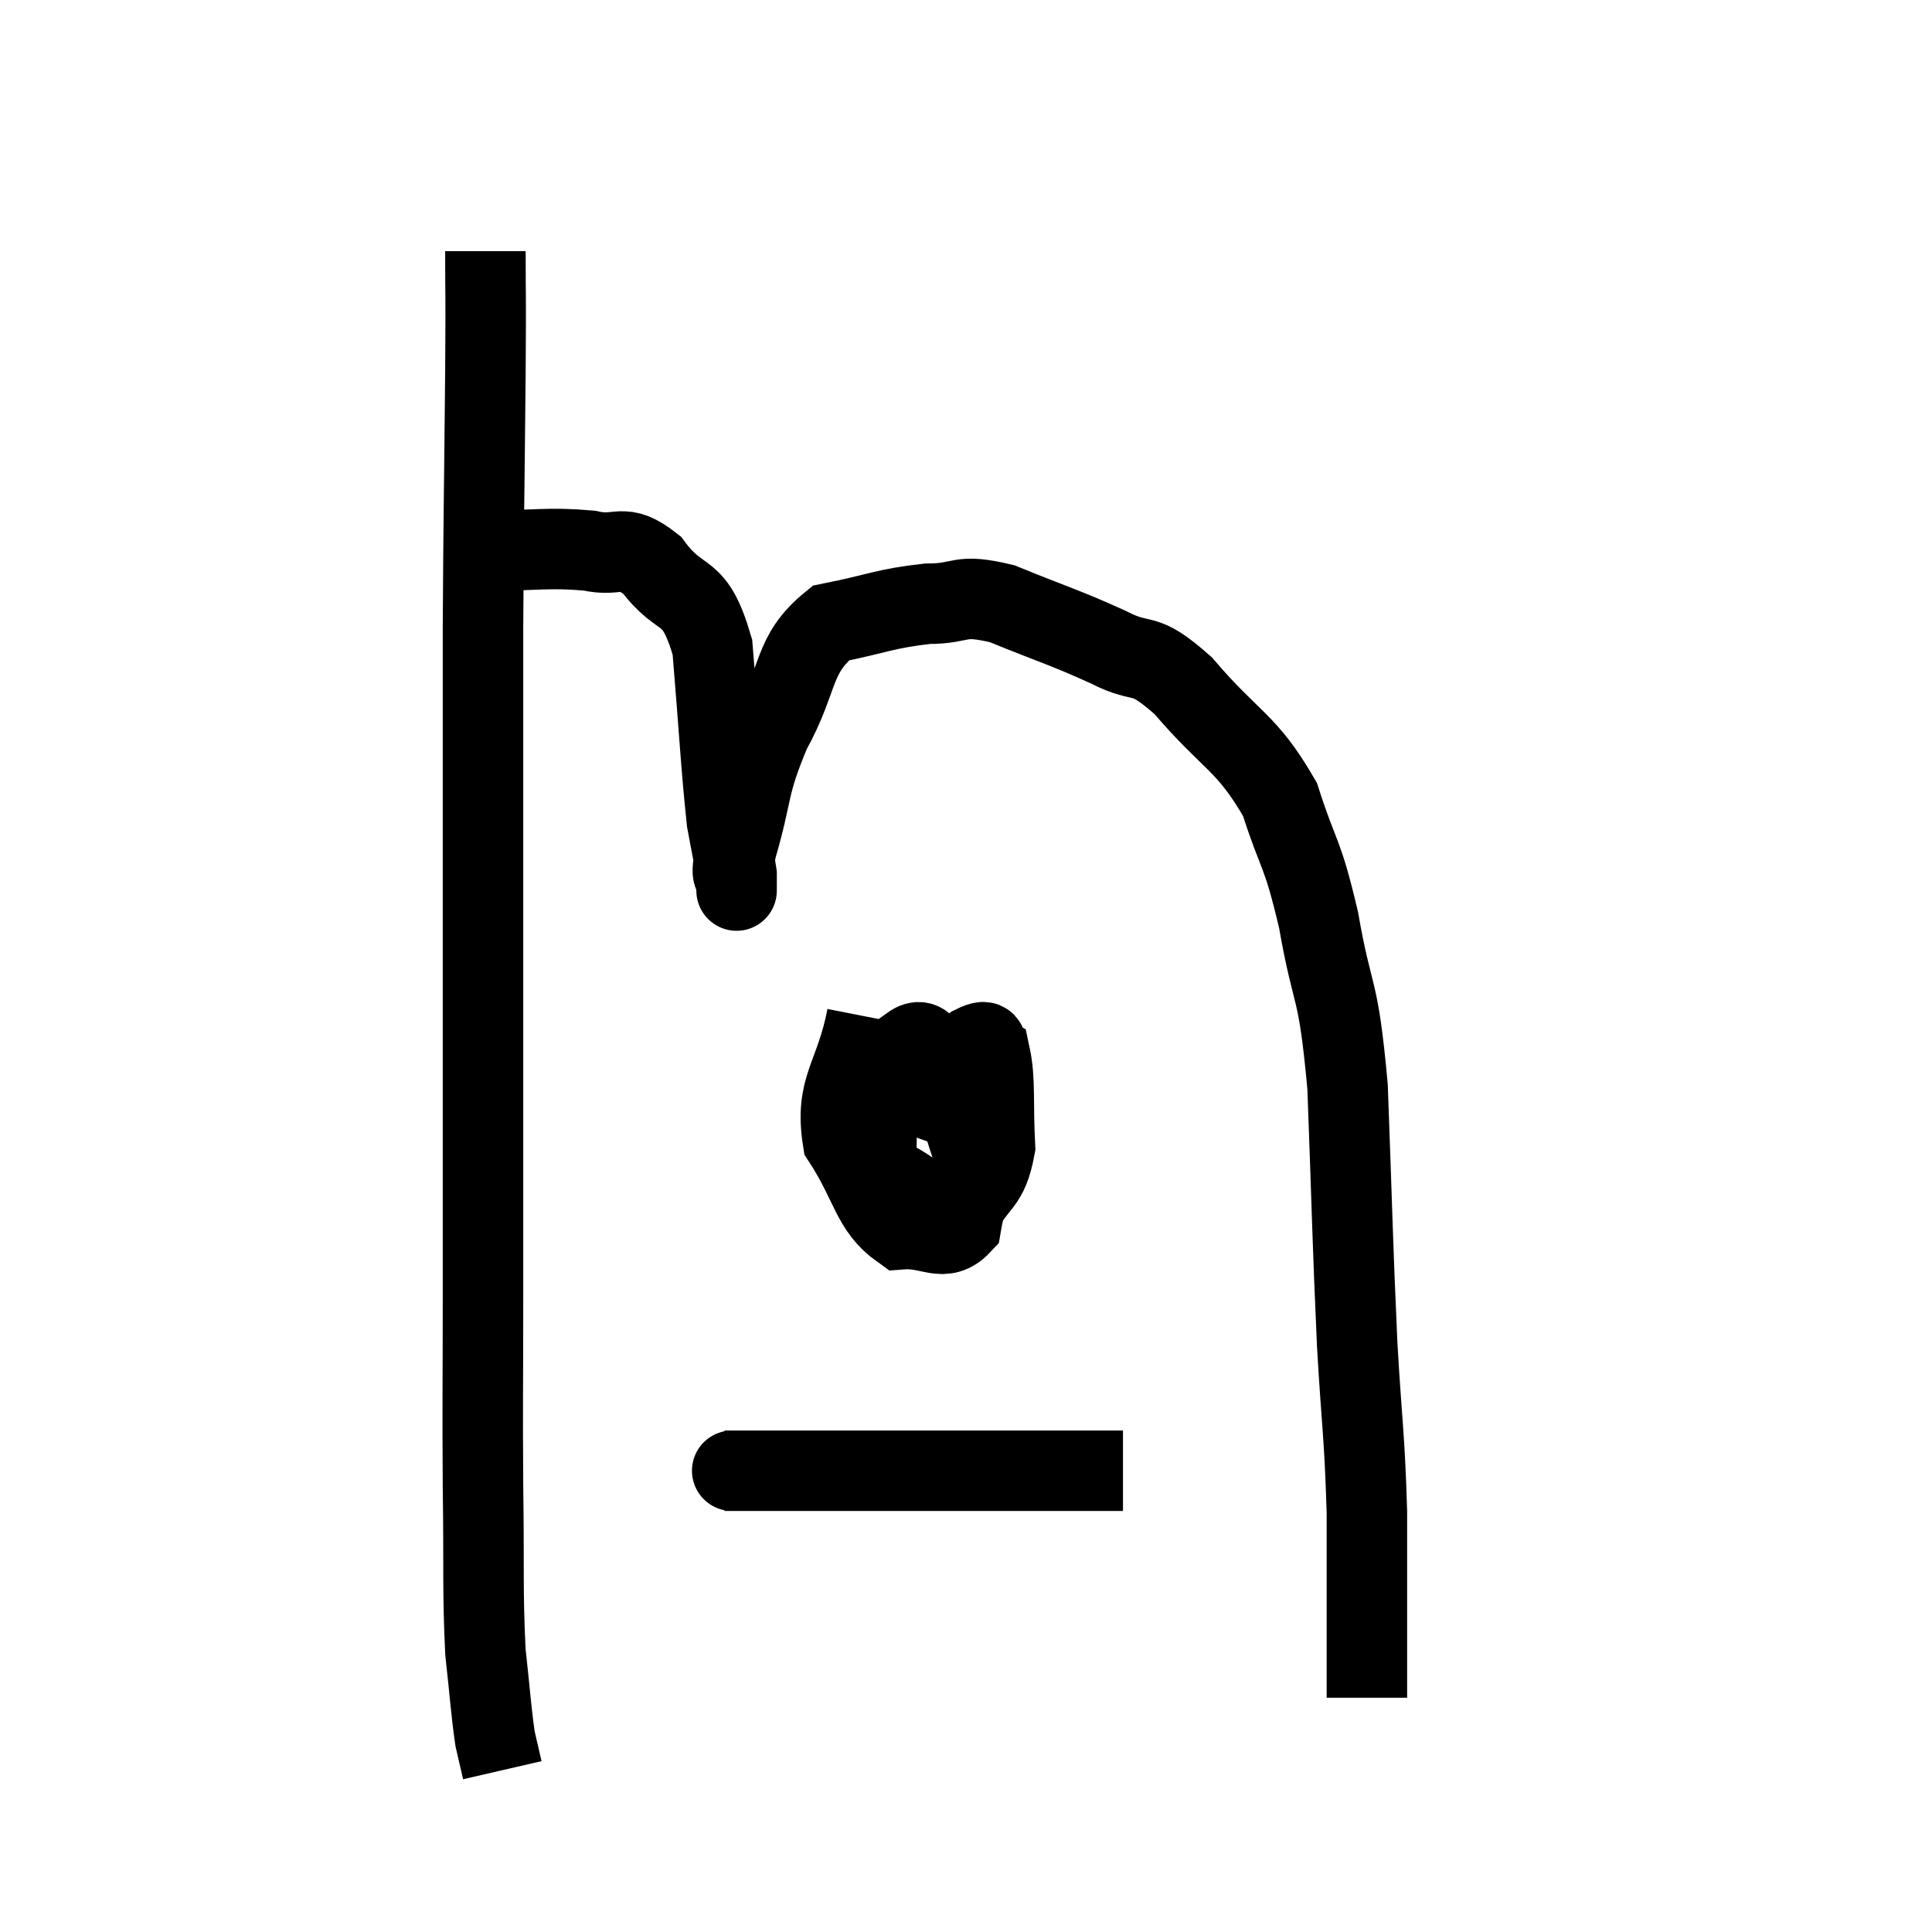 <svg width="48" height="48" viewBox="0 0 48 48" xmlns="http://www.w3.org/2000/svg"><path d="M 12.06 6.24 C 12.06 7.74, 12.075 6.9, 12.06 9.24 C 12.03 12.42, 12.015 12.81, 12 15.6 C 12 18, 12 17.985, 12 20.4 C 12 22.83, 12 23.31, 12 25.26 C 12 26.73, 12 26.475, 12 28.2 C 12 30.18, 12 29.97, 12 32.16 C 12 34.56, 11.985 34.74, 12 36.96 C 12.03 39, 11.985 39.48, 12.06 41.04 C 12.18 42.12, 12.195 42.465, 12.3 43.2 C 12.39 43.59, 12.435 43.785, 12.48 43.98 L 12.48 43.98" fill="none" stroke="black" stroke-width="2"></path><path d="M 12.06 13.68 C 13.35 13.68, 13.605 13.59, 14.64 13.68 C 15.42 13.86, 15.435 13.44, 16.2 14.04 C 16.95 15.06, 17.235 14.49, 17.7 16.08 C 17.88 18.24, 17.91 18.99, 18.06 20.4 C 18.18 21.06, 18.24 21.315, 18.3 21.72 C 18.3 21.87, 18.3 21.945, 18.3 22.02 C 18.3 22.02, 18.3 22.02, 18.3 22.02 C 18.3 22.02, 18.3 22.26, 18.3 22.02 C 18.3 21.54, 18.09 22.02, 18.3 21.06 C 18.72 19.62, 18.555 19.575, 19.14 18.18 C 19.89 16.83, 19.665 16.275, 20.64 15.48 C 21.84 15.24, 21.975 15.12, 23.04 15 C 23.97 15, 23.775 14.73, 24.9 15 C 26.22 15.54, 26.415 15.57, 27.54 16.08 C 28.47 16.56, 28.335 16.095, 29.4 17.04 C 30.6 18.45, 30.96 18.405, 31.8 19.86 C 32.28 21.36, 32.34 21.075, 32.76 22.86 C 33.12 24.93, 33.24 24.36, 33.48 27 C 33.6 30.21, 33.6 30.78, 33.72 33.42 C 33.84 35.49, 33.9 35.595, 33.96 37.56 C 33.96 39.42, 33.96 40.275, 33.96 41.28 C 33.96 41.43, 33.96 41.37, 33.96 41.58 C 33.96 41.85, 33.96 41.985, 33.96 42.12 C 33.96 42.12, 33.96 42.105, 33.96 42.12 L 33.96 42.18" fill="none" stroke="black" stroke-width="2"></path><path d="M 21.54 25.26 C 21.24 26.79, 20.73 27, 20.94 28.32 C 21.66 29.43, 21.645 30.015, 22.38 30.54 C 23.13 30.48, 23.43 30.9, 23.88 30.42 C 24.03 29.52, 24.285 29.565, 24.18 28.62 C 23.82 27.63, 23.85 27.3, 23.46 26.64 C 23.04 26.31, 23.055 25.665, 22.62 25.98 C 22.17 26.94, 21.855 27.075, 21.72 27.9 C 21.9 28.59, 21.54 28.725, 22.08 29.28 C 22.98 29.7, 23.22 30.315, 23.88 30.12 C 24.3 29.31, 24.54 29.475, 24.72 28.5 C 24.66 27.36, 24.735 26.85, 24.6 26.22 C 24.39 26.1, 24.69 25.725, 24.18 25.98 C 23.37 26.61, 23.04 26.715, 22.56 27.24 L 22.26 28.08" fill="none" stroke="black" stroke-width="2"></path><path d="M 18 36.54 C 18.57 36.54, 17.565 36.54, 19.14 36.54 C 21.72 36.54, 22.35 36.54, 24.3 36.54 C 25.62 36.54, 26.16 36.54, 26.94 36.54 C 27.18 36.54, 27.18 36.54, 27.42 36.54 L 27.9 36.54" fill="none" stroke="black" stroke-width="2"></path></svg>